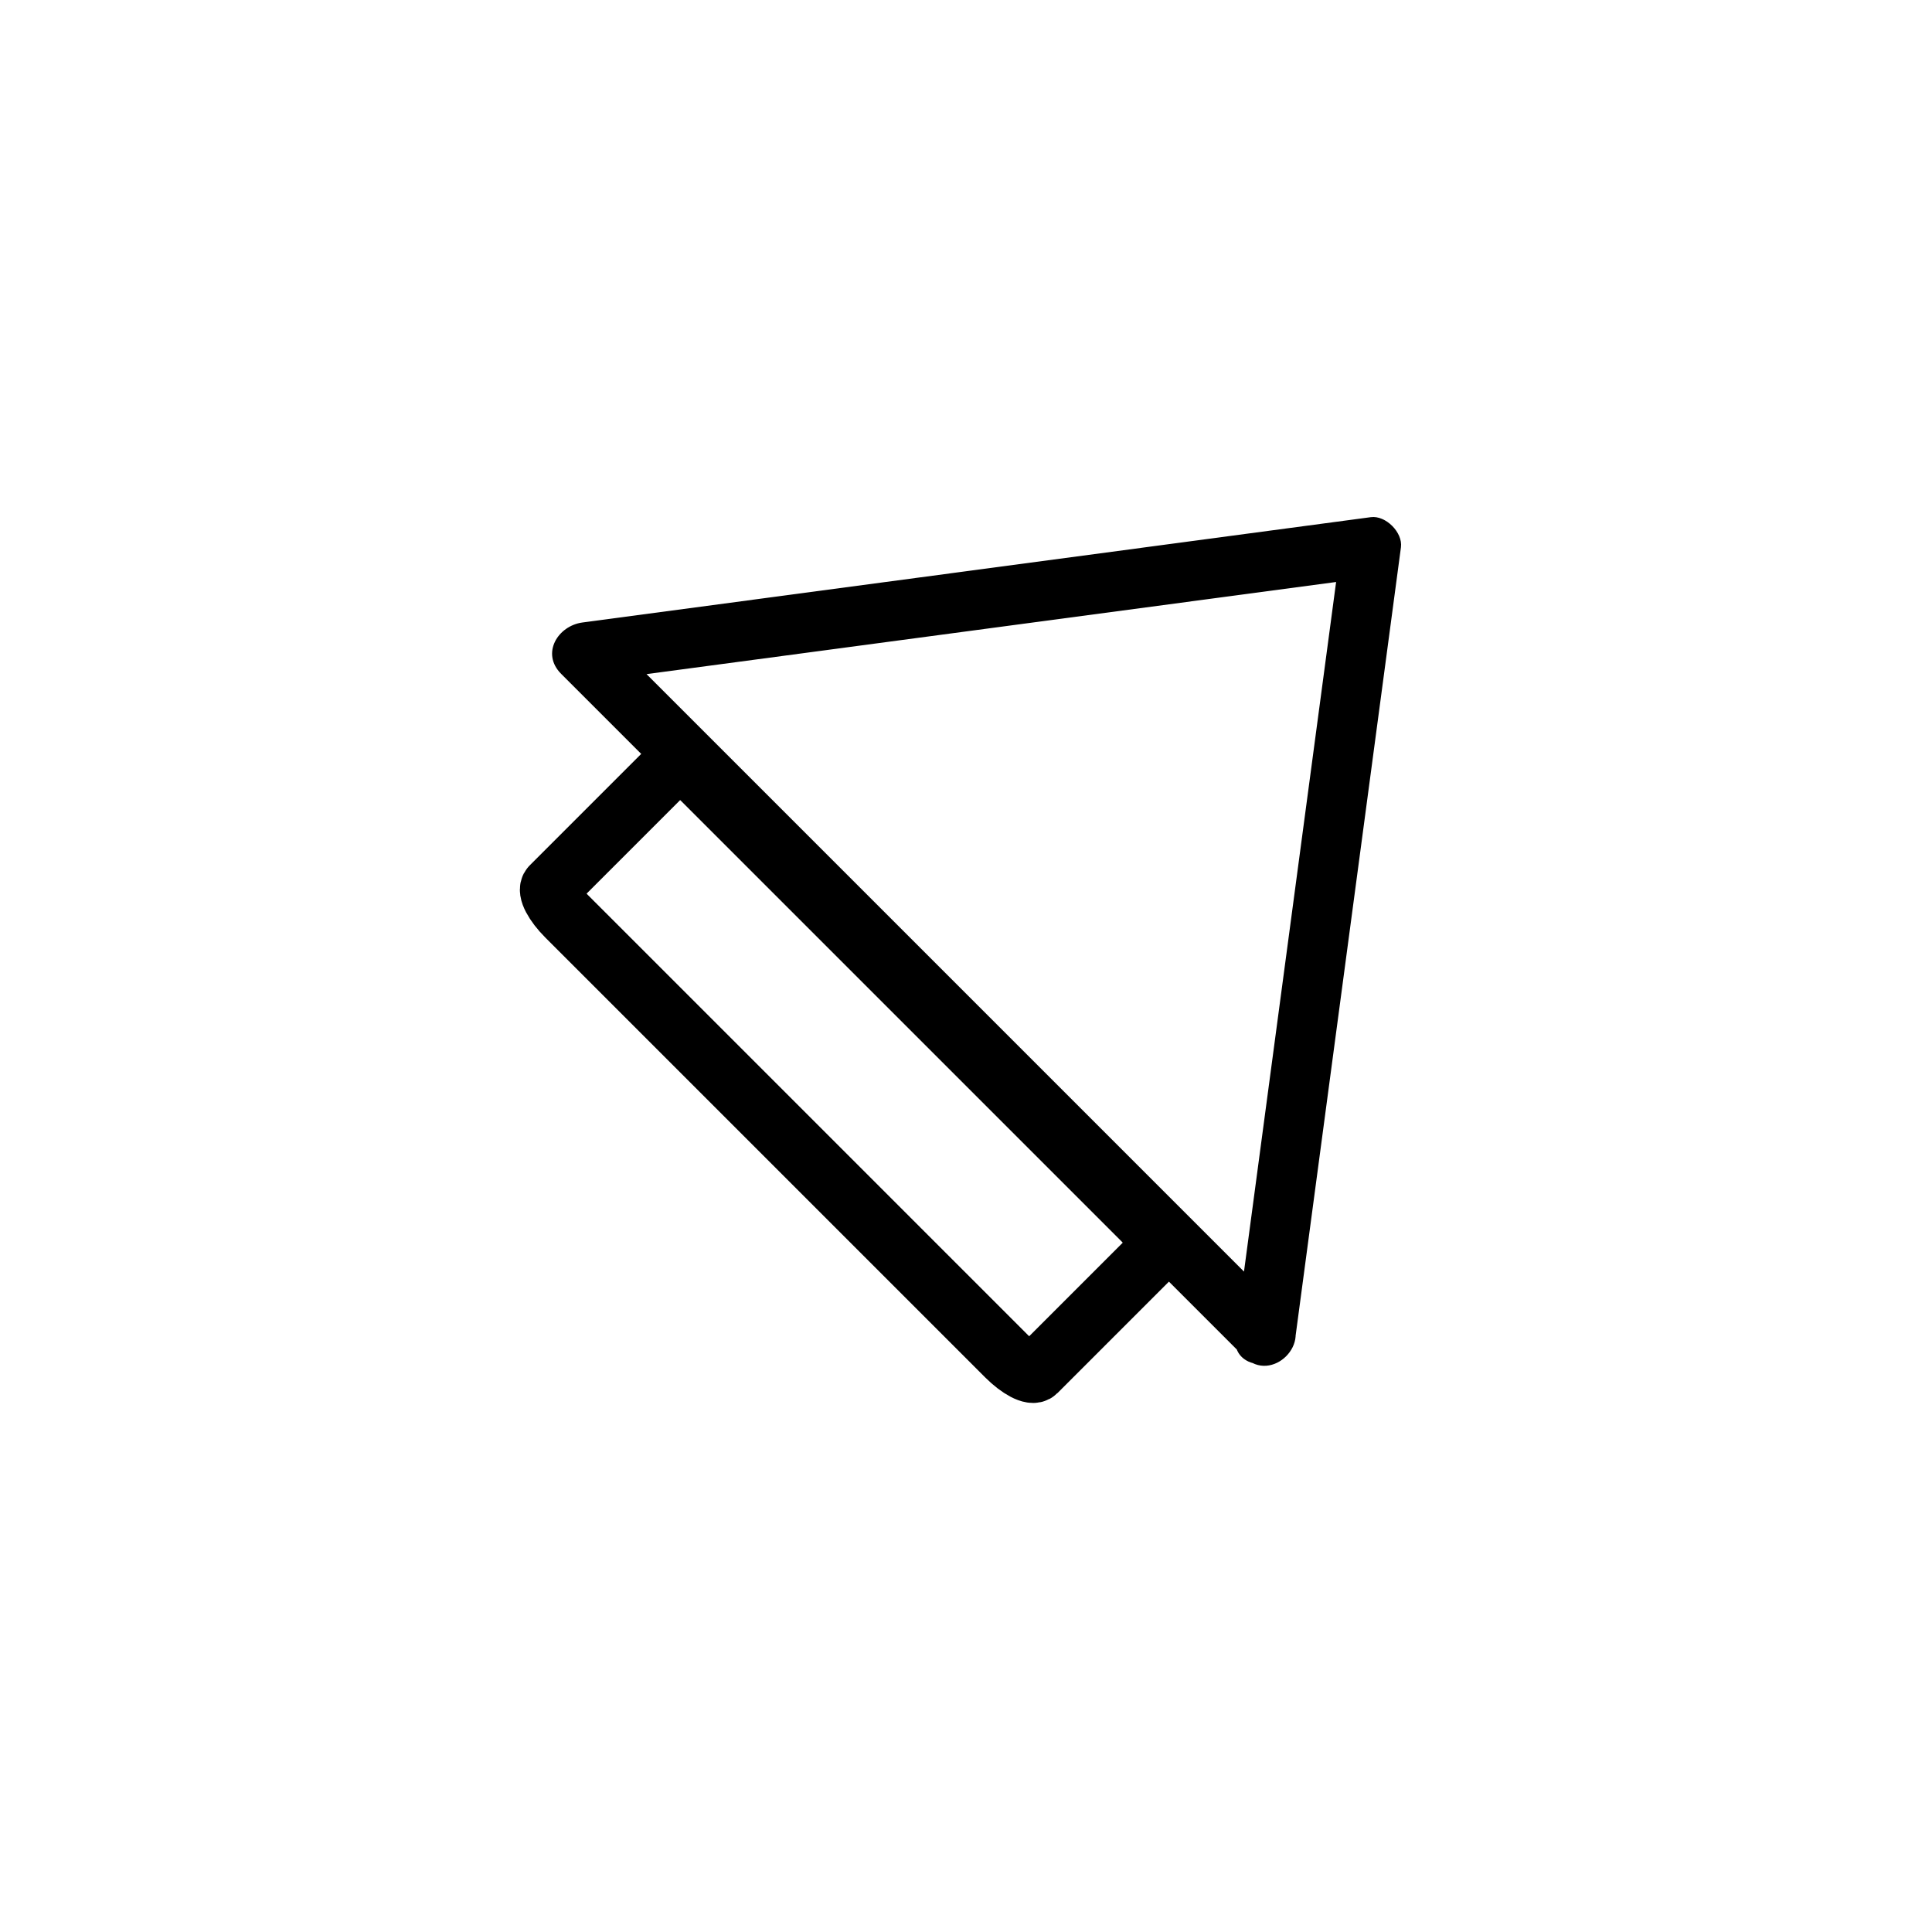 <svg xmlns="http://www.w3.org/2000/svg" viewBox="20 20 321 321">
<path fill="none"  stroke="#000" stroke-width="10" d="m136.761,149.604c-2.071-2.071-4.273-3.225-4.919-2.58l-20.287,20.287c-.646,.646 .508,2.849 2.579,4.92l73.112,73.112c2.07,2.07 4.272,3.225 4.919,2.578l20.287-20.287c.646-.646-.508-2.848-2.578-4.918l-73.113-73.112z"/>
<path fill="#000" d="m235.266,241.92c5.833-43.664 11.667-87.329 17.5-130.994 .329-2.463-2.537-5.329-5-5-43.664,5.833-87.329,11.667-130.993,17.5-4.077,.545-6.935,5.137-3.536,8.536 34.919,34.919 69.838,69.837 104.756,104.756 2.912,2.912 5.825,5.824 8.737,8.736 4.563,4.564 11.635-2.507 7.07-7.07-34.918-34.919-69.837-69.838-104.756-104.757-2.912-2.912-5.824-5.825-8.736-8.737-1.179,2.845-2.357,5.69-3.536,8.536 43.664-5.833 87.329-11.667 130.993-17.5-1.667-1.667-3.333-3.333-5-5-5.833,43.665-11.667,87.33-17.5,130.994-.851,6.377 9.16,6.295 10.001,0z"/>
</svg>
